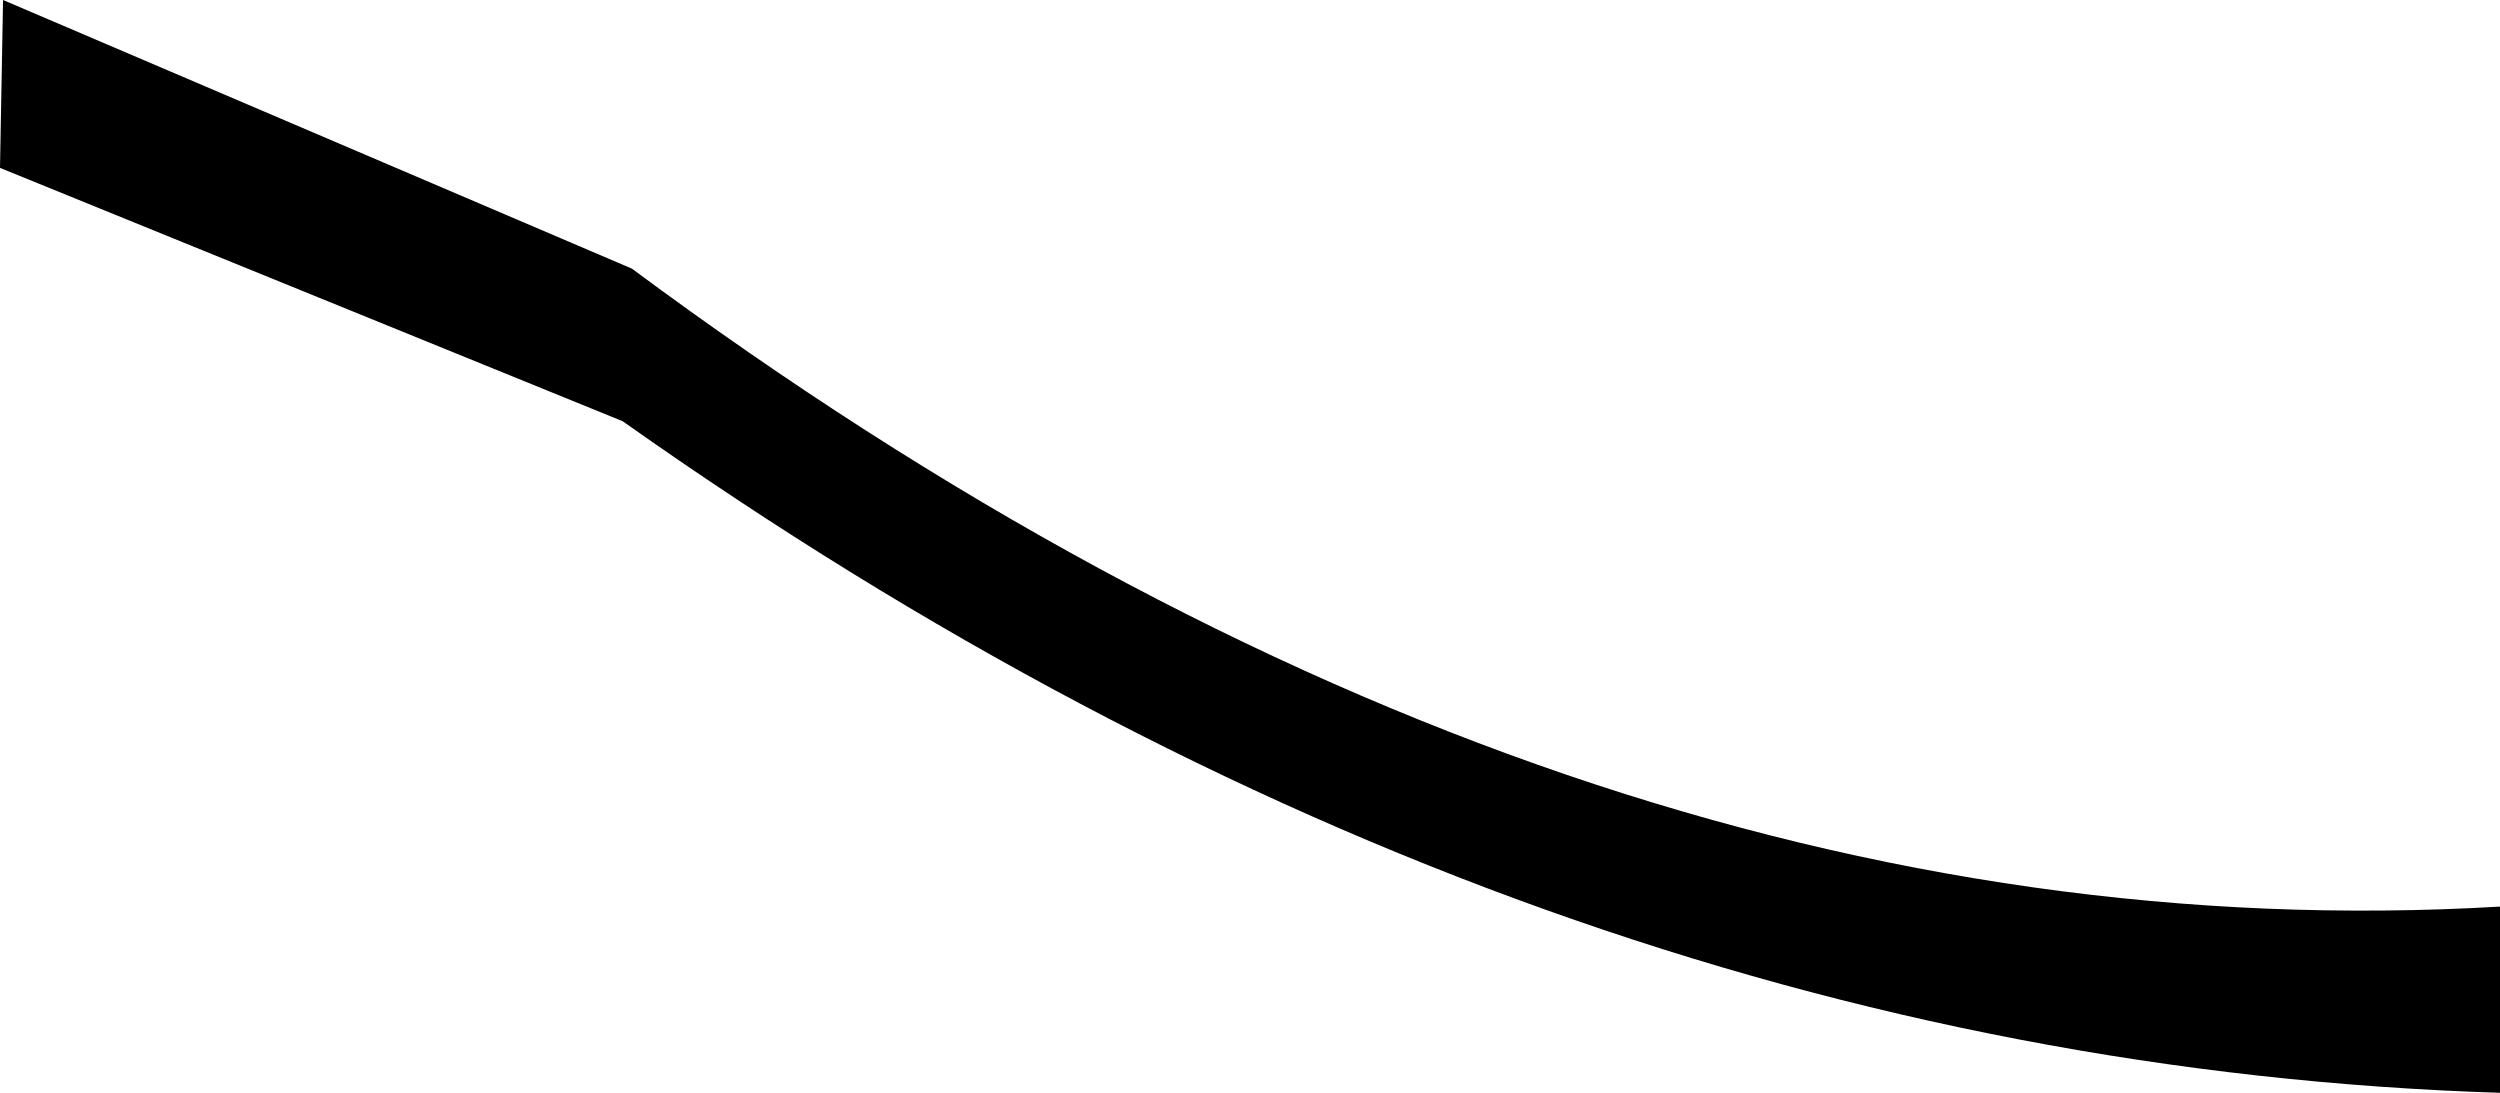 <?xml version="1.0" encoding="UTF-8" standalone="no"?>
<svg xmlns:xlink="http://www.w3.org/1999/xlink" height="17.9px" width="40.95px" xmlns="http://www.w3.org/2000/svg">
  <g transform="matrix(1.0, 0.0, 0.0, 1.0, -190.9, -435.35)">
    <path d="M190.95 435.35 L201.25 439.75 Q216.55 451.1 231.85 450.2 L231.85 453.25 Q215.95 452.75 201.1 442.25 L190.9 438.1 190.95 435.35" fill="#000000" fill-rule="evenodd" stroke="none"/>
  </g>
</svg>
